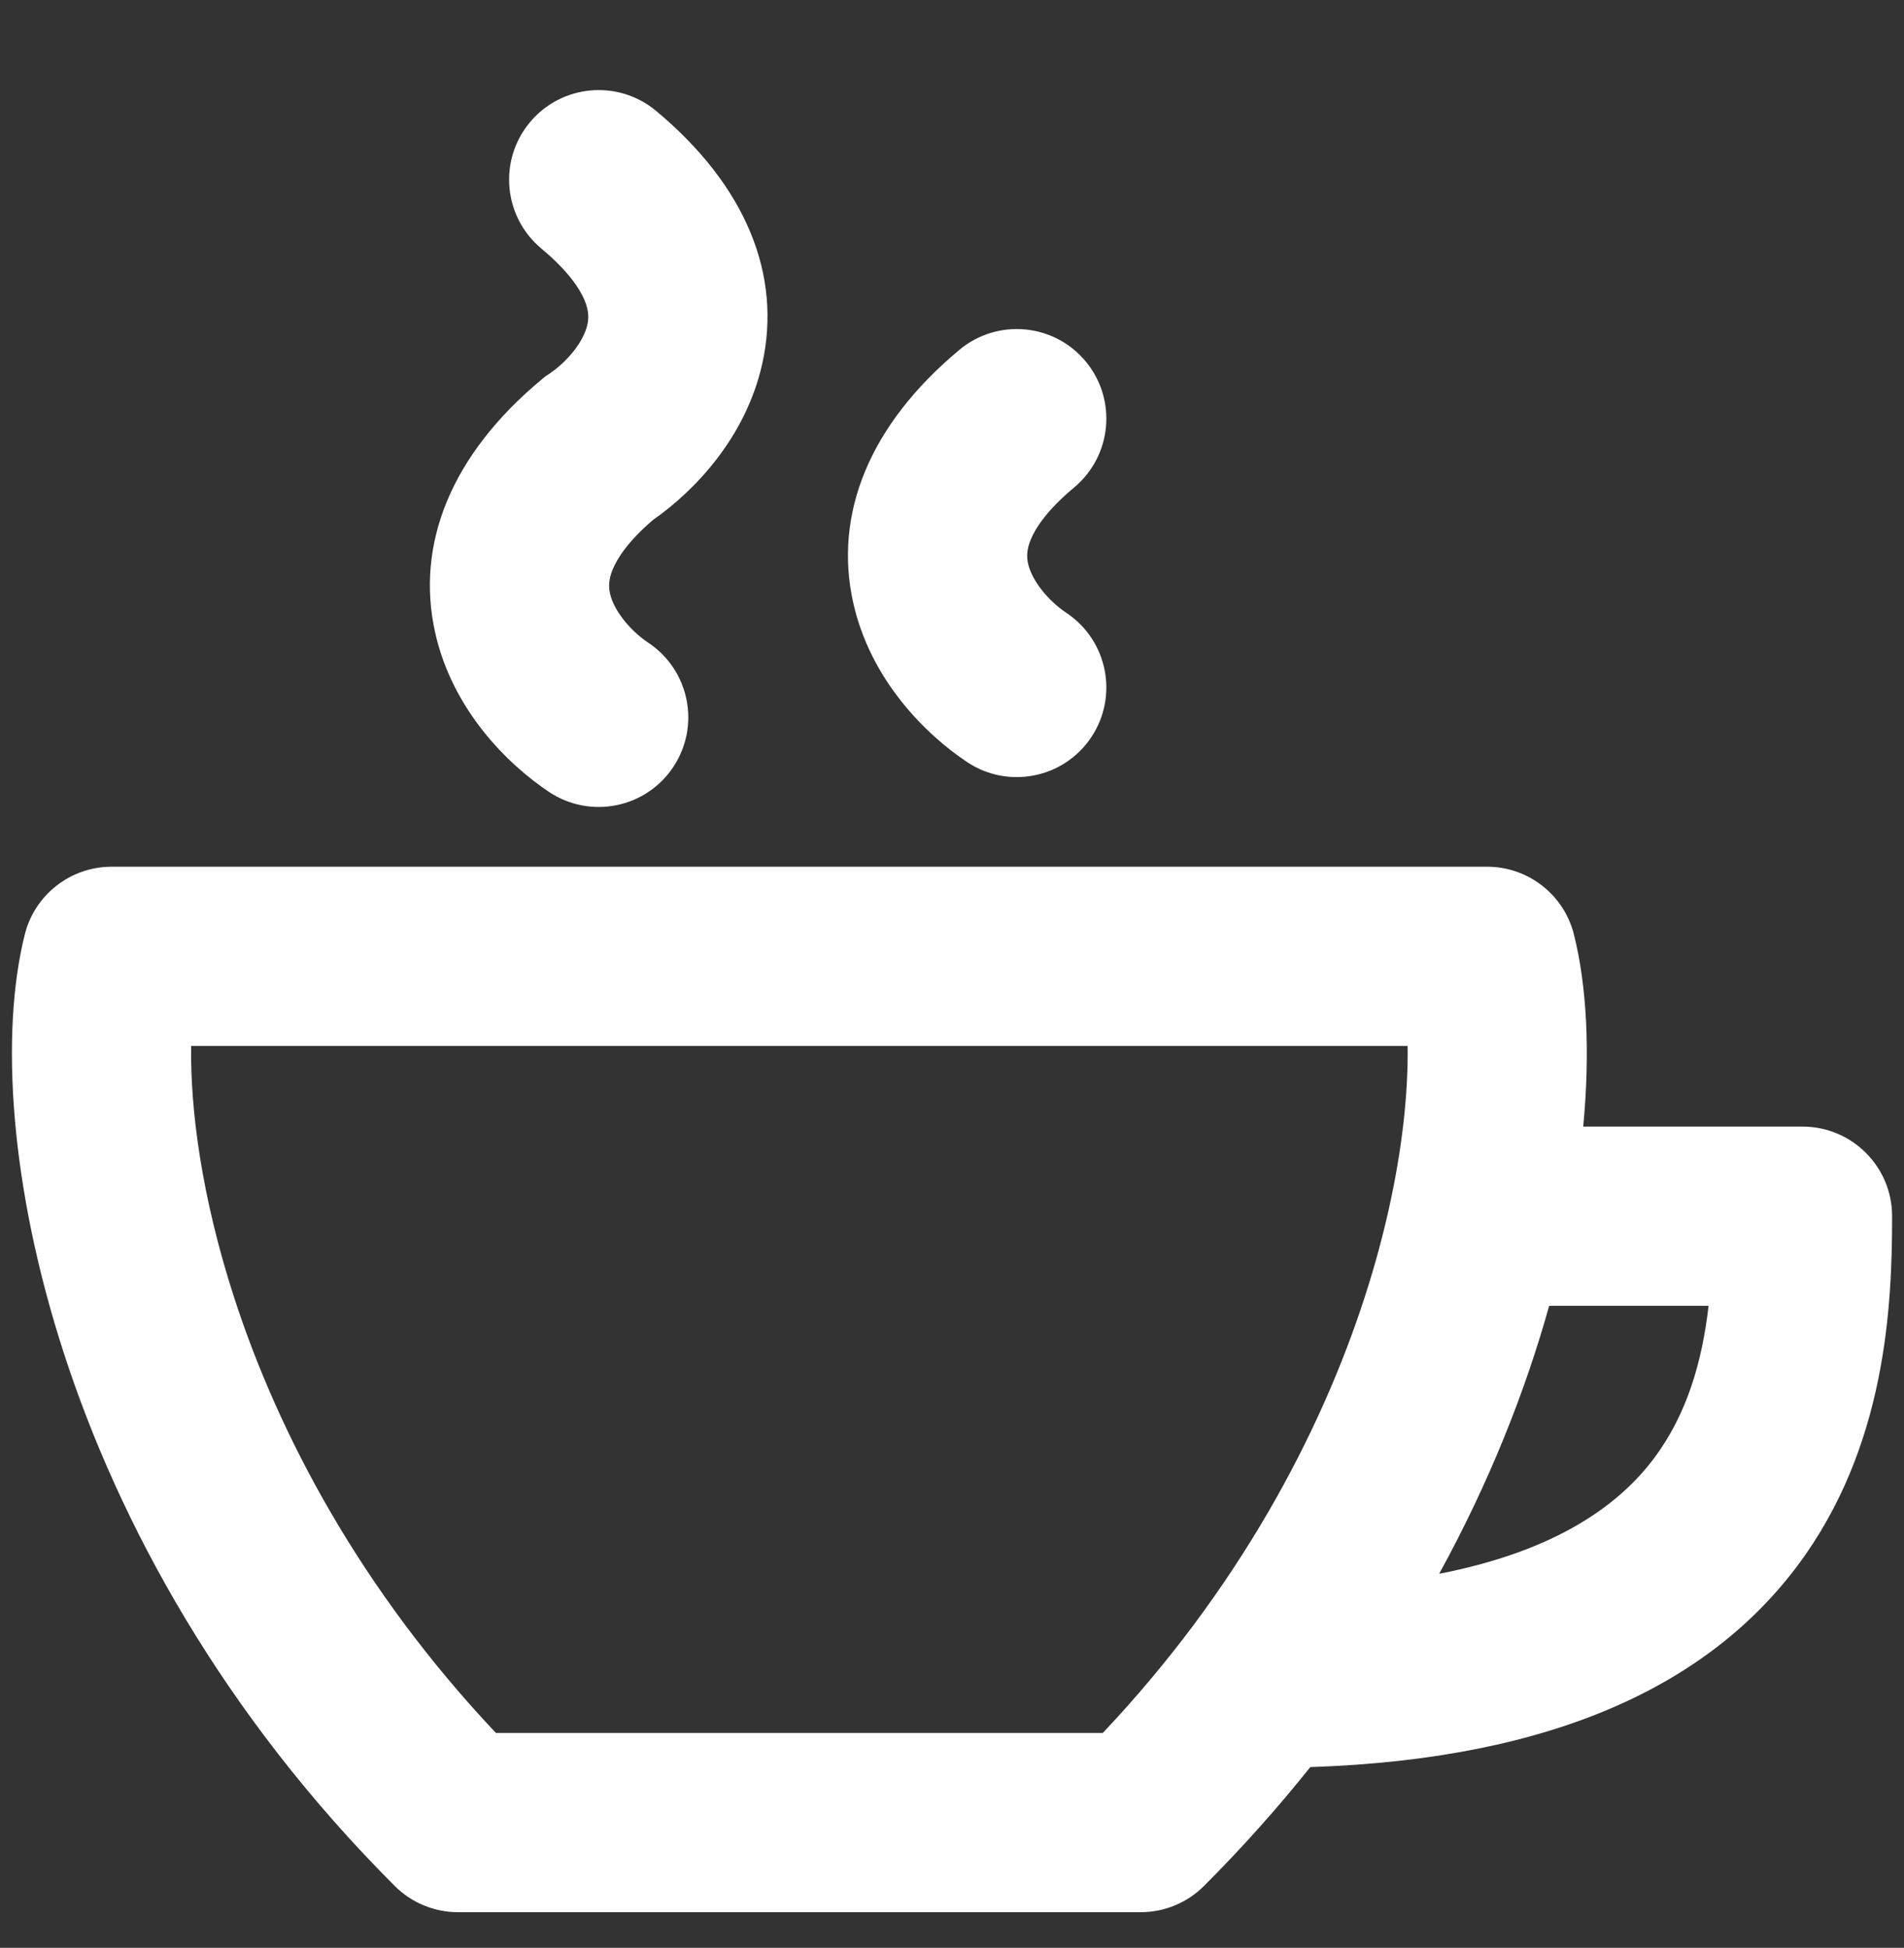 <svg width="44" height="45" viewBox="0 0 44 45" fill="none" xmlns="http://www.w3.org/2000/svg">
<rect x="0" y="0" width="44" height="45" fill="#333333" stroke="none"/>
<g clip-path="url(#clip0_163_99)">
<path d="M12.245 2.826C12.977 1.948 14.283 1.829 15.161 2.561C17.253 4.304 18.066 6.363 17.617 8.394C17.234 10.123 16.03 11.356 15.091 12.011C14.504 12.514 14.26 12.909 14.159 13.155C14.062 13.389 14.064 13.562 14.097 13.711C14.183 14.1 14.556 14.565 14.984 14.85C15.935 15.484 16.192 16.77 15.558 17.721C14.924 18.672 13.639 18.93 12.687 18.295C11.735 17.66 10.451 16.4 10.054 14.604C9.605 12.573 10.418 10.515 12.51 8.772L12.595 8.701L12.687 8.64C13.115 8.354 13.488 7.89 13.574 7.5C13.607 7.351 13.609 7.179 13.512 6.944C13.407 6.689 13.148 6.273 12.51 5.742C11.632 5.01 11.513 3.704 12.245 2.826ZM25.087 8.347C25.819 9.225 25.7 10.53 24.822 11.262C24.185 11.793 23.925 12.21 23.82 12.465C23.723 12.7 23.725 12.871 23.758 13.021C23.845 13.41 24.217 13.875 24.645 14.16C25.596 14.794 25.853 16.08 25.219 17.031C24.585 17.982 23.3 18.239 22.348 17.605C21.396 16.97 20.112 15.71 19.715 13.914C19.267 11.883 20.079 9.825 22.171 8.082C23.05 7.35 24.355 7.468 25.087 8.347ZM0.572 21.591C0.802 20.67 1.63 20.023 2.58 20.023H34.365C35.315 20.023 36.143 20.67 36.373 21.591C36.673 22.789 36.749 24.317 36.587 26.027H41.655C42.799 26.027 43.725 26.954 43.725 28.097C43.725 30.129 43.602 33.42 41.534 36.177C39.497 38.892 35.951 40.637 30.279 40.824C29.538 41.753 28.721 42.672 27.824 43.569C27.436 43.958 26.909 44.176 26.36 44.176H10.585C10.036 44.176 9.51 43.958 9.121 43.569C5.137 39.585 2.75 35.182 1.479 31.272C0.229 27.429 0.001 23.876 0.572 21.591ZM25.485 40.035C26.261 39.213 26.96 38.376 27.589 37.533C30.154 34.093 31.544 30.567 32.151 27.672C32.441 26.289 32.542 25.099 32.529 24.164H4.417C4.396 25.61 4.651 27.636 5.416 29.992C6.439 33.138 8.328 36.715 11.46 40.035H25.485ZM33.258 36.358C36.017 35.821 37.439 34.734 38.221 33.692C38.992 32.665 39.337 31.44 39.484 30.167H35.8C35.255 32.122 34.428 34.226 33.258 36.358Z" fill="white"/>
</g>
<defs>
<clipPath id="clip0_163_99">
<rect width="44" height="44" fill="white" transform="translate(0 0.706)"/>
</clipPath>
</defs>
</svg>
